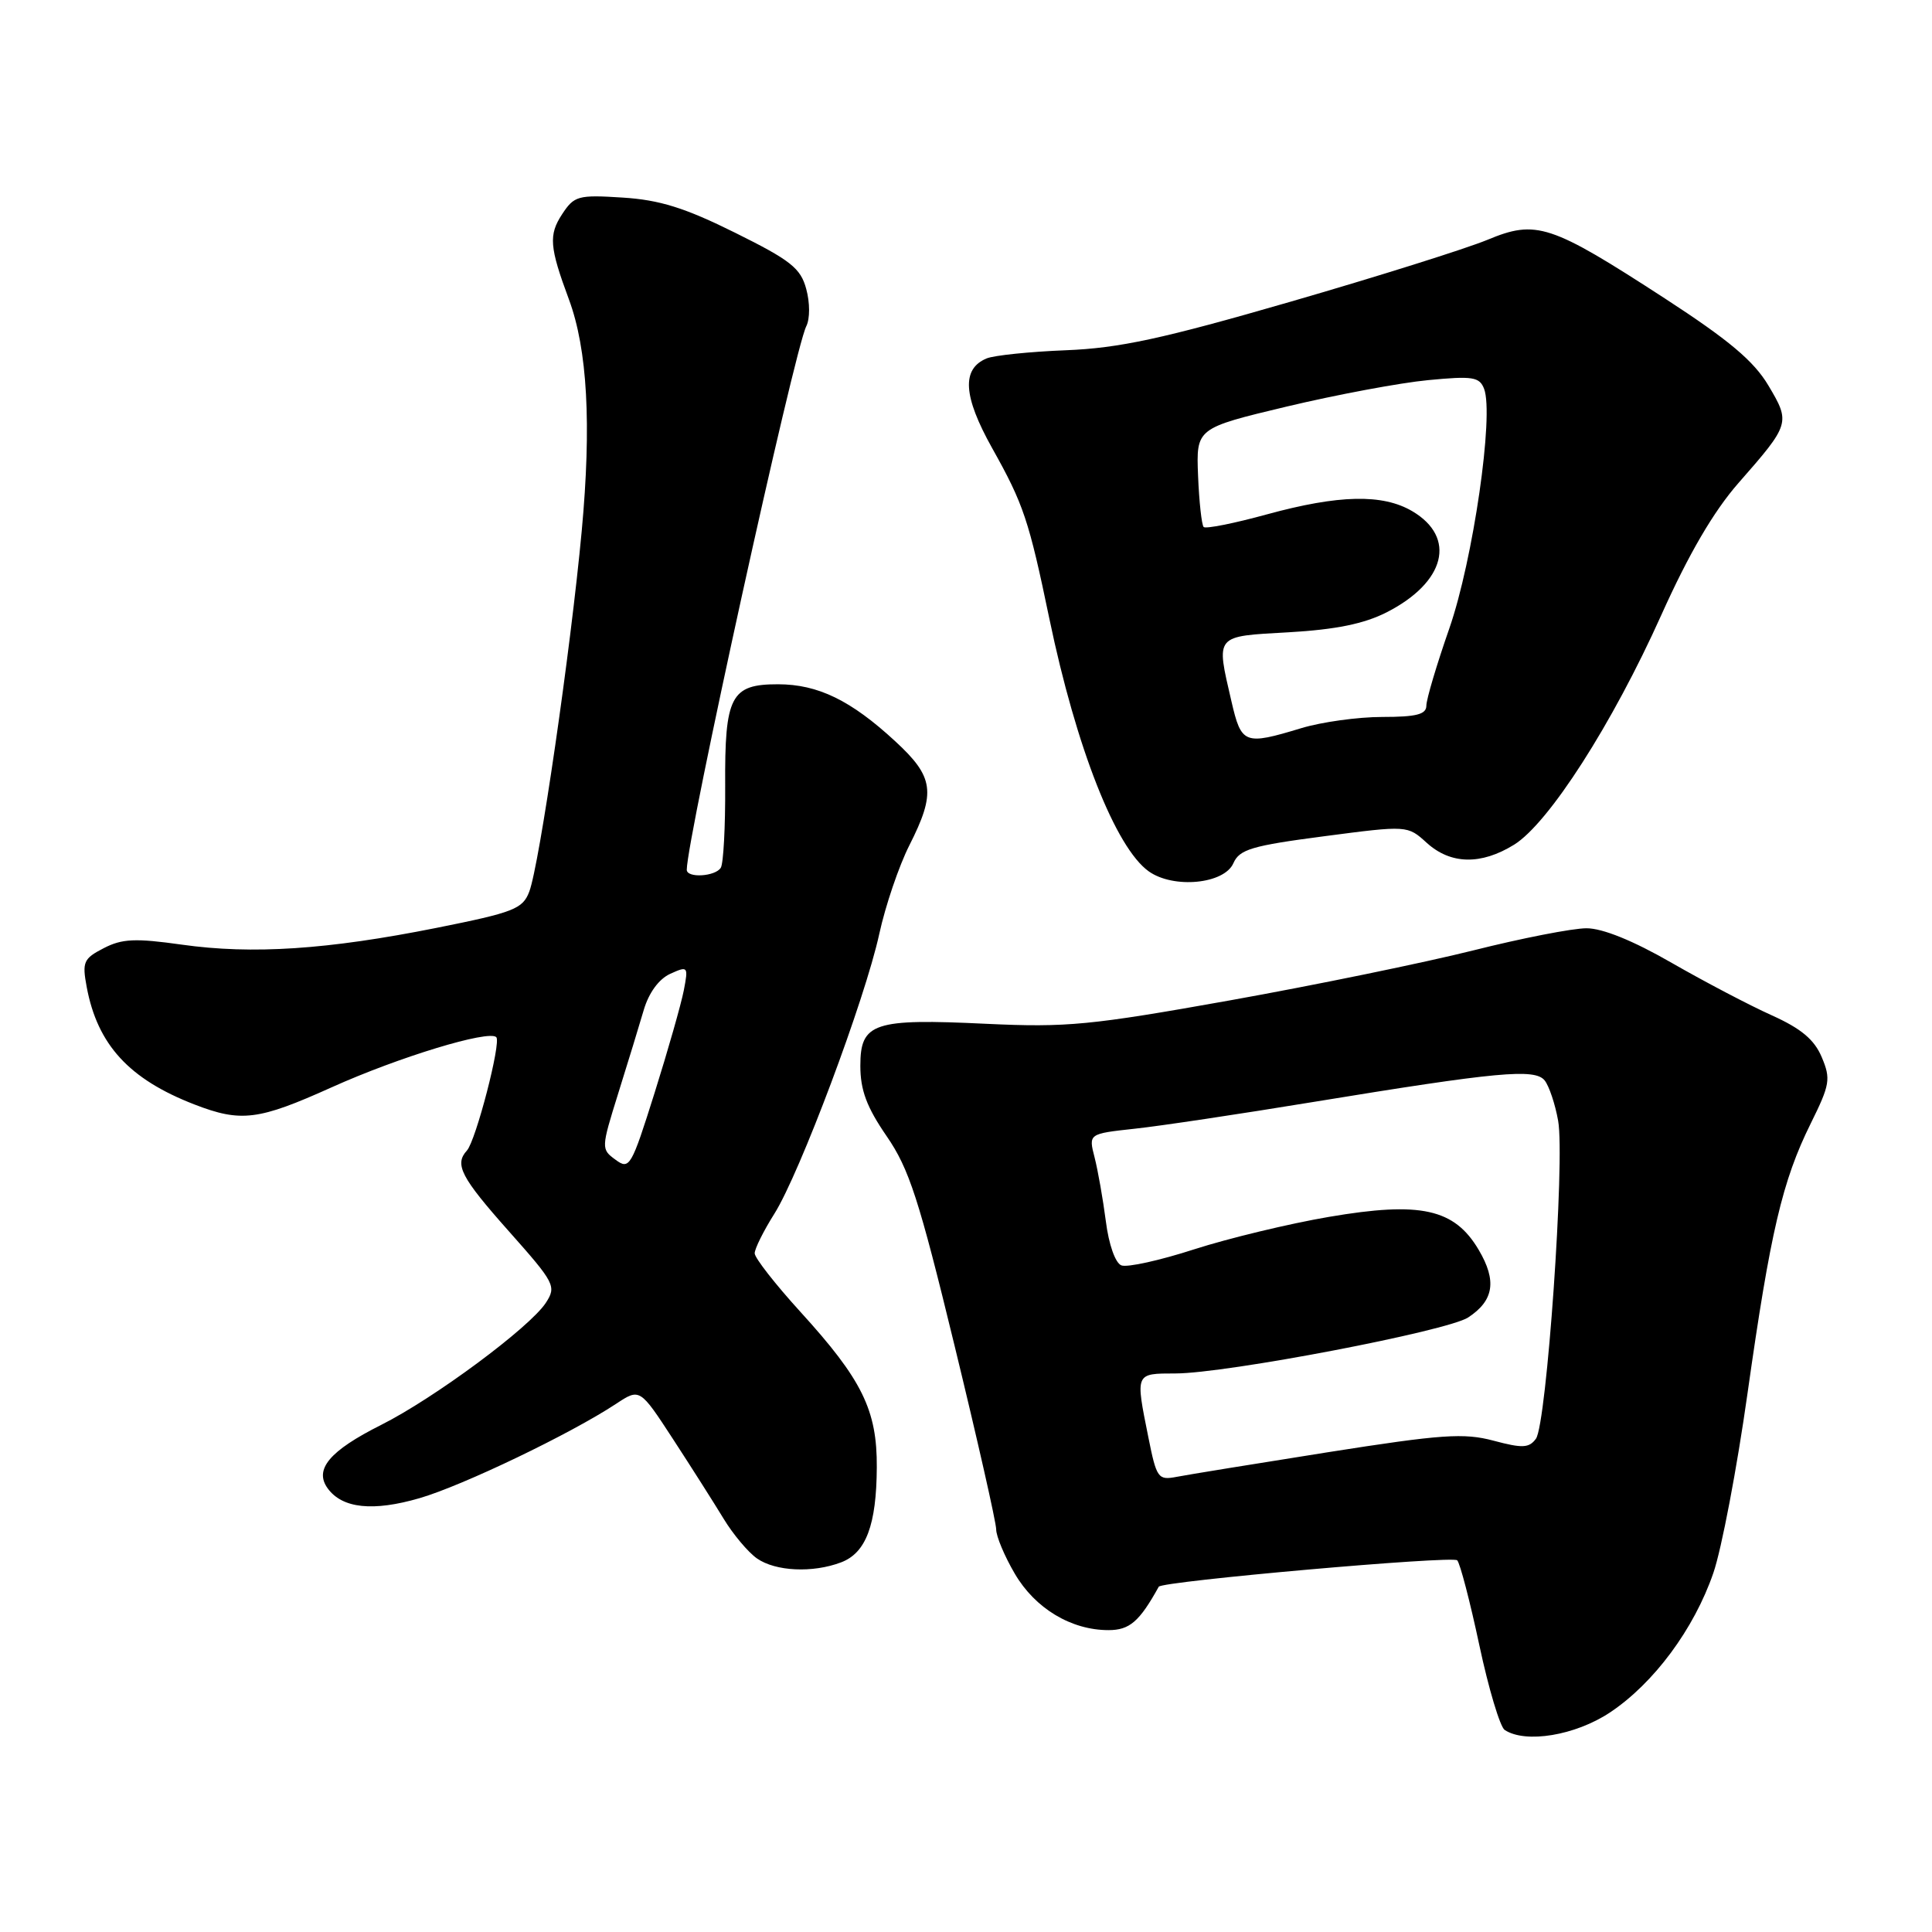 <?xml version="1.0" encoding="UTF-8" standalone="no"?>
<!DOCTYPE svg PUBLIC "-//W3C//DTD SVG 1.1//EN" "http://www.w3.org/Graphics/SVG/1.1/DTD/svg11.dtd" >
<svg xmlns="http://www.w3.org/2000/svg" xmlns:xlink="http://www.w3.org/1999/xlink" version="1.1" viewBox="0 0 256 256">
 <g >
 <path fill="currentColor"
d=" M 213.30 226.93 C 219.12 223.07 224.47 215.86 227.03 208.42 C 228.12 205.26 230.16 194.53 231.56 184.59 C 234.58 163.24 236.17 156.46 239.93 148.87 C 242.48 143.72 242.61 142.97 241.39 140.08 C 240.41 137.75 238.66 136.29 234.78 134.54 C 231.88 133.24 225.91 130.11 221.52 127.59 C 216.42 124.65 212.35 123.00 210.22 123.00 C 208.38 123.00 201.62 124.32 195.19 125.94 C 188.76 127.55 174.28 130.53 163.00 132.55 C 144.48 135.86 141.36 136.16 130.69 135.66 C 115.75 134.94 114.00 135.52 114.00 141.22 C 114.00 144.45 114.84 146.70 117.48 150.54 C 120.46 154.86 121.77 158.90 126.48 178.29 C 129.52 190.78 132.00 201.74 132.00 202.66 C 132.00 203.57 133.11 206.22 134.47 208.53 C 137.16 213.13 141.94 216.00 146.88 216.00 C 149.68 216.00 150.98 214.87 153.54 210.25 C 153.94 209.52 192.50 206.11 193.09 206.75 C 193.47 207.16 194.79 212.22 196.02 218.00 C 197.25 223.78 198.77 228.83 199.38 229.23 C 202.15 231.05 208.72 229.96 213.30 226.93 Z  M 111.45 207.02 C 114.75 205.77 116.14 202.07 116.18 194.43 C 116.23 186.86 114.24 182.81 106.07 173.84 C 102.73 170.17 100.00 166.68 100.00 166.07 C 100.00 165.46 101.17 163.11 102.60 160.84 C 105.97 155.50 114.62 132.42 116.51 123.74 C 117.32 120.02 119.11 114.75 120.49 112.02 C 124.04 105.00 123.77 102.96 118.61 98.21 C 112.74 92.79 108.38 90.68 103.11 90.67 C 96.83 90.66 96.02 92.23 96.09 104.15 C 96.12 109.54 95.86 114.42 95.51 114.98 C 94.79 116.15 91.00 116.38 91.00 115.25 C 91.01 111.10 105.24 46.36 106.84 43.22 C 107.33 42.24 107.33 40.11 106.83 38.29 C 106.09 35.53 104.77 34.49 97.39 30.83 C 90.74 27.53 87.41 26.49 82.50 26.18 C 76.59 25.80 76.08 25.95 74.48 28.39 C 72.68 31.13 72.81 32.74 75.38 39.66 C 77.84 46.28 78.39 56.25 77.08 70.37 C 75.61 86.19 71.47 114.63 70.13 118.15 C 69.26 120.44 68.08 120.90 57.83 122.95 C 43.40 125.83 33.44 126.49 24.09 125.17 C 17.93 124.30 16.17 124.38 13.74 125.64 C 11.06 127.02 10.87 127.47 11.49 130.79 C 12.92 138.44 17.11 143.00 25.77 146.35 C 31.95 148.74 34.24 148.45 43.98 144.06 C 52.84 140.07 64.77 136.44 65.76 137.43 C 66.44 138.10 63.05 151.15 61.87 152.45 C 60.19 154.29 61.06 155.98 67.41 163.13 C 73.54 170.03 73.75 170.44 72.32 172.64 C 70.17 175.91 57.55 185.27 50.50 188.81 C 43.65 192.25 41.59 194.71 43.43 197.23 C 45.37 199.88 49.43 200.31 55.61 198.51 C 61.31 196.85 75.61 189.99 81.64 186.01 C 84.78 183.94 84.78 183.94 89.20 190.72 C 91.63 194.45 94.64 199.19 95.89 201.25 C 97.14 203.31 99.13 205.68 100.30 206.50 C 102.76 208.22 107.69 208.45 111.45 207.02 Z  M 163.43 114.38 C 164.23 112.55 165.87 112.06 175.43 110.81 C 186.50 109.36 186.50 109.36 189.05 111.68 C 192.22 114.55 196.23 114.64 200.62 111.93 C 205.21 109.09 213.65 95.93 220.12 81.52 C 223.78 73.38 227.05 67.78 230.34 64.02 C 237.21 56.19 237.26 56.02 234.32 51.08 C 232.38 47.82 229.07 45.05 220.58 39.53 C 205.42 29.69 203.57 29.08 197.06 31.79 C 194.25 32.95 182.50 36.65 170.96 39.99 C 154.01 44.90 148.29 46.13 141.23 46.41 C 136.43 46.60 131.71 47.09 130.74 47.49 C 127.39 48.88 127.61 52.48 131.46 59.37 C 135.63 66.81 136.33 68.91 139.05 82.00 C 142.61 99.09 147.83 112.35 152.23 115.47 C 155.52 117.79 162.22 117.14 163.43 114.38 Z  M 152.16 190.43 C 150.44 181.88 150.39 182.00 155.75 181.99 C 162.50 181.98 191.77 176.38 194.54 174.57 C 197.95 172.33 198.36 169.72 195.94 165.62 C 192.72 160.16 188.24 159.17 176.11 161.24 C 170.82 162.14 162.78 164.08 158.24 165.54 C 153.70 167.01 149.36 167.97 148.59 167.67 C 147.79 167.37 146.92 164.91 146.53 161.82 C 146.15 158.89 145.48 155.09 145.04 153.37 C 144.23 150.23 144.23 150.23 150.36 149.56 C 153.74 149.20 164.38 147.60 174.00 146.02 C 198.49 142.01 203.39 141.55 204.68 143.17 C 205.26 143.90 206.07 146.30 206.46 148.50 C 207.39 153.62 204.94 188.69 203.52 190.64 C 202.61 191.88 201.73 191.92 197.91 190.90 C 193.97 189.85 191.06 190.05 175.94 192.43 C 166.35 193.95 157.33 195.41 155.91 195.69 C 153.45 196.16 153.25 195.88 152.16 190.43 Z  M 81.56 153.67 C 79.64 152.27 79.65 152.15 81.92 144.87 C 83.19 140.82 84.71 135.85 85.30 133.83 C 85.97 131.55 87.30 129.73 88.80 129.04 C 91.16 127.97 91.22 128.04 90.61 131.22 C 90.26 133.02 88.52 139.14 86.74 144.80 C 83.65 154.62 83.41 155.04 81.56 153.67 Z  M 163.17 92.92 C 161.12 84.04 160.88 84.34 170.77 83.78 C 177.00 83.42 180.75 82.66 183.75 81.13 C 191.53 77.16 193.03 71.22 187.14 67.74 C 183.21 65.42 177.40 65.55 167.86 68.16 C 163.53 69.35 159.76 70.10 159.49 69.83 C 159.23 69.56 158.89 66.50 158.75 63.04 C 158.50 56.74 158.50 56.74 170.50 53.87 C 177.10 52.30 185.53 50.72 189.23 50.37 C 195.14 49.80 196.04 49.94 196.65 51.52 C 197.98 54.99 195.19 74.21 192.05 83.25 C 190.37 88.06 189.00 92.67 189.00 93.50 C 189.00 94.66 187.69 95.00 183.16 95.00 C 179.95 95.00 175.11 95.67 172.41 96.49 C 164.88 98.77 164.49 98.62 163.17 92.92 Z "/>
</g>
</svg>